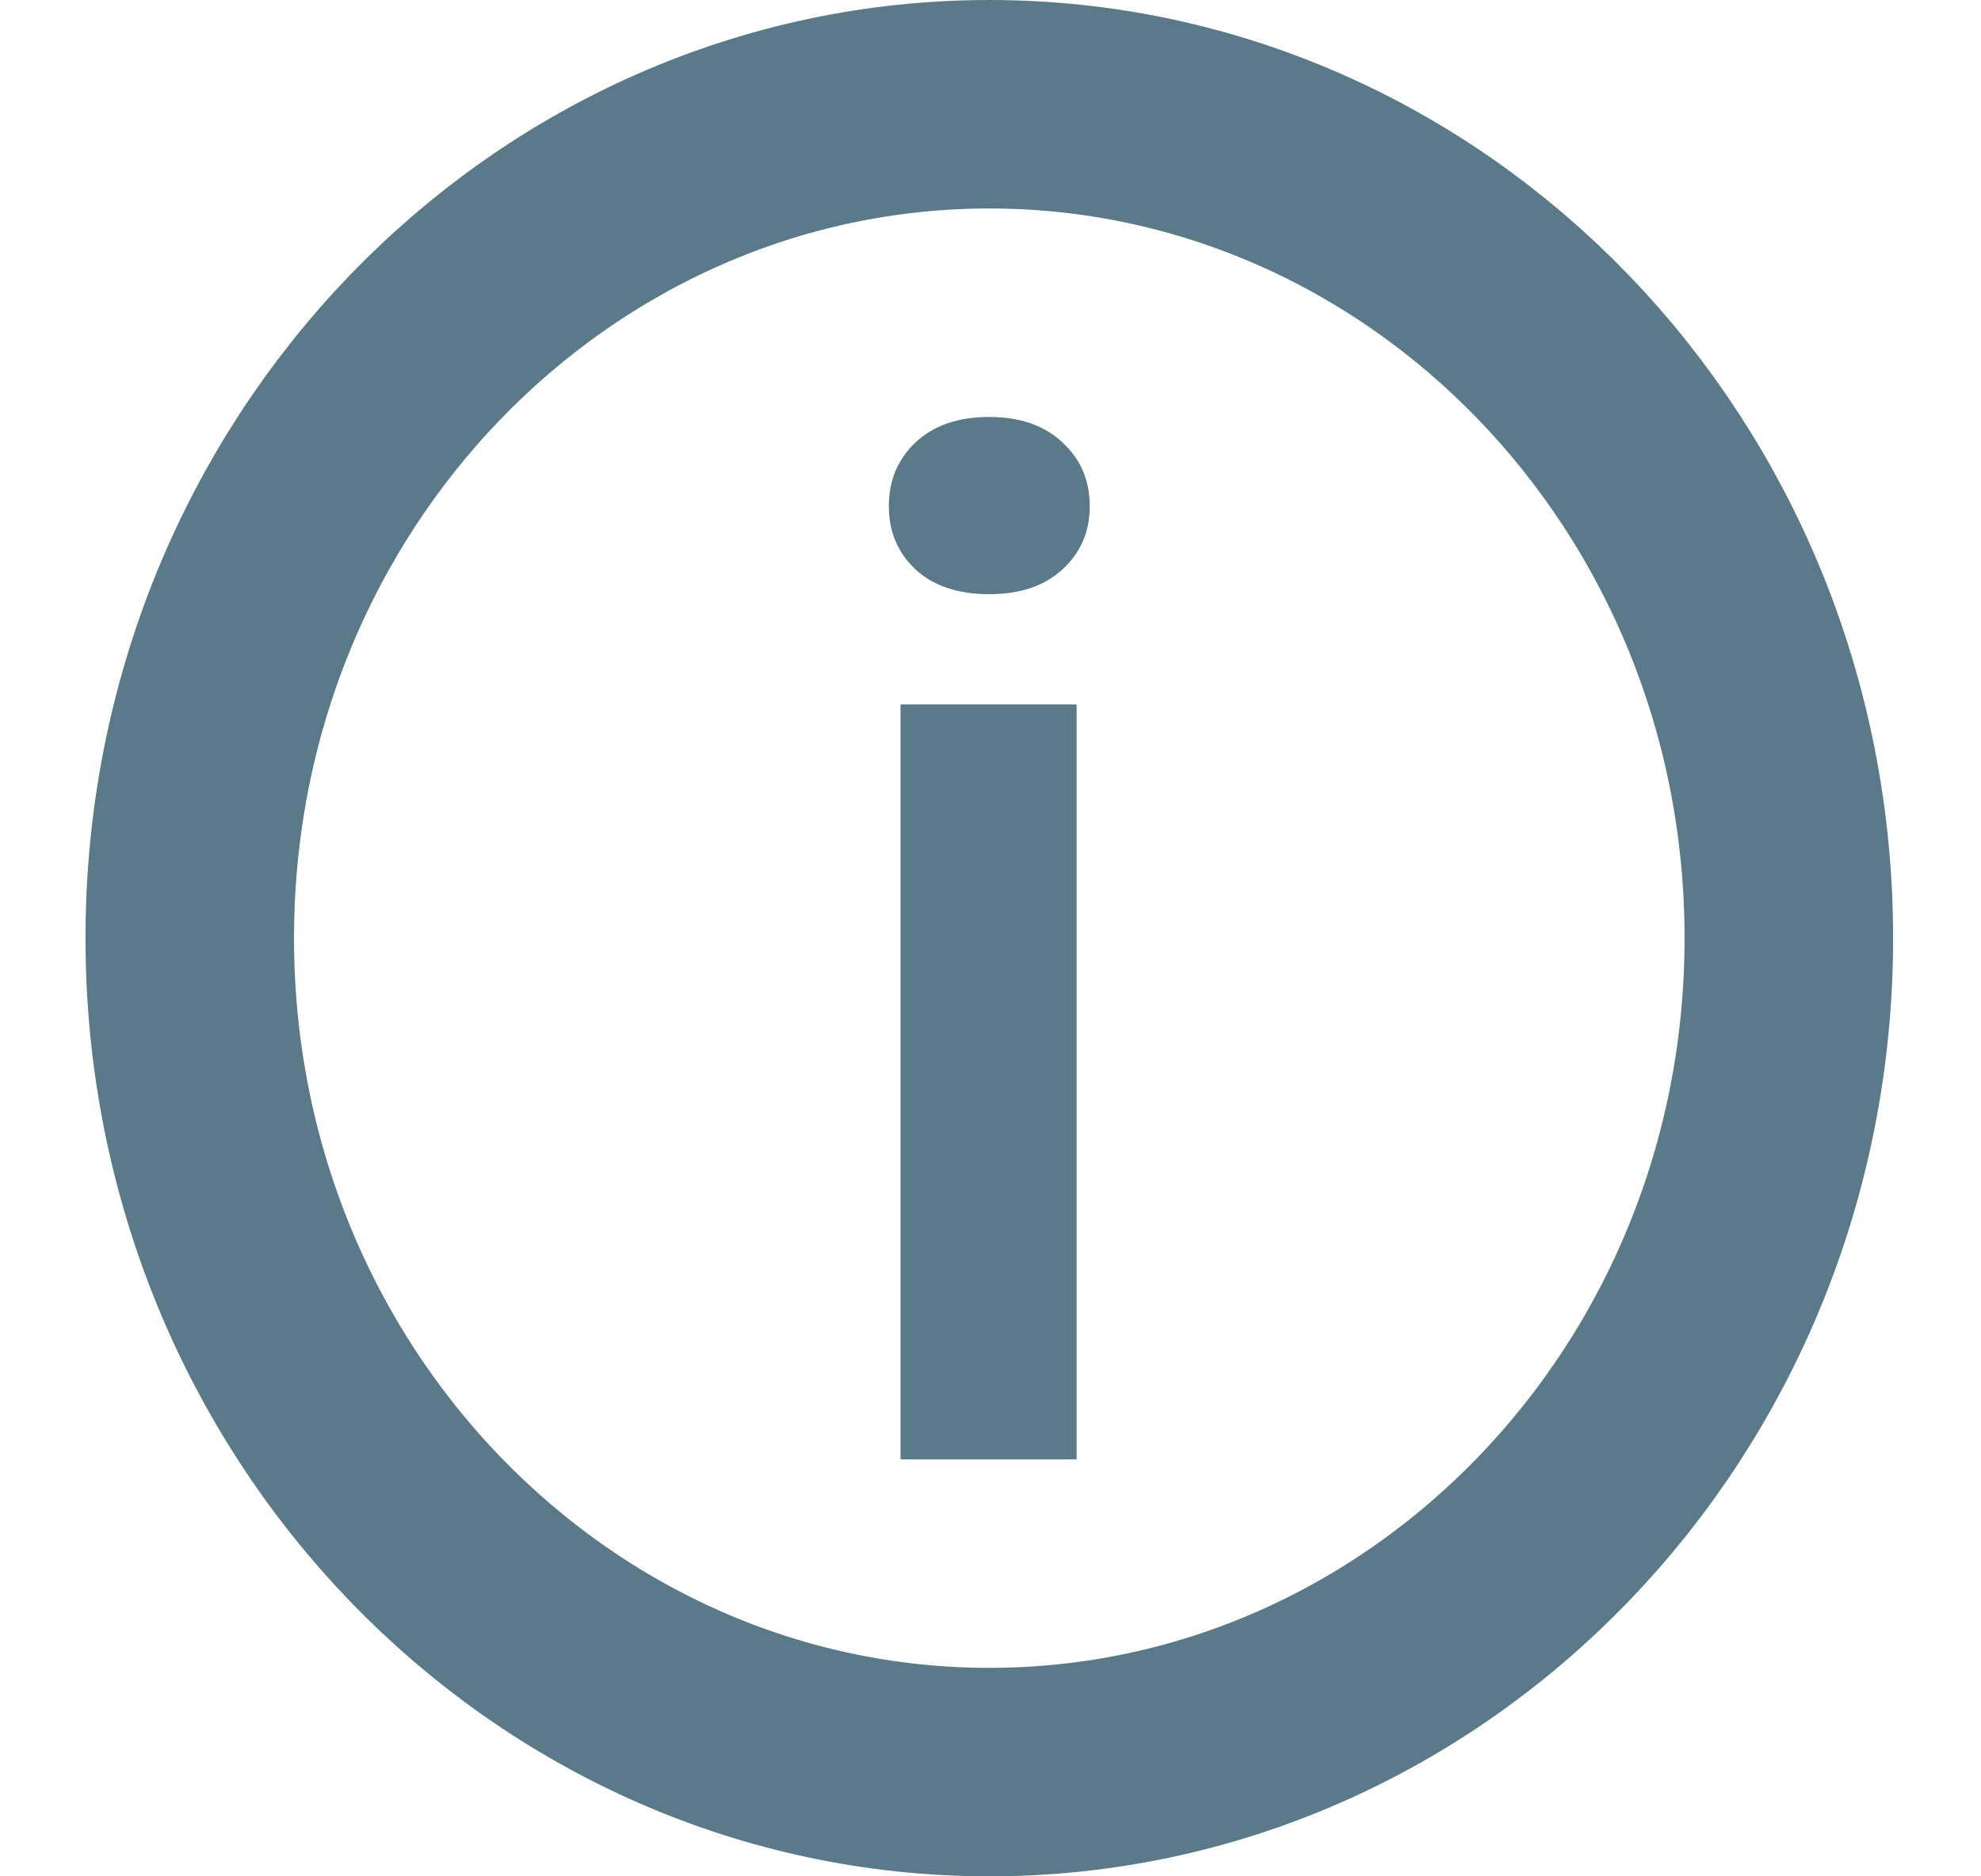 <svg width="19" height="18" viewBox="0 0 19 18" fill="none" xmlns="http://www.w3.org/2000/svg">
<g id="Group 952">
<path id="Ellipse 195" d="M17.157 9C17.157 13.454 13.689 17 9.489 17C5.289 17 1.82 13.454 1.82 9C1.82 4.546 5.289 1 9.489 1C13.689 1 17.157 4.546 17.157 9Z" stroke="#5A7989" stroke-width="2"/>
<path id="i" d="M10.326 6.758V14H8.637V6.758H10.326ZM8.525 4.857C8.525 4.611 8.609 4.408 8.777 4.248C8.949 4.083 9.186 4 9.489 4C9.786 4 10.021 4.083 10.194 4.248C10.366 4.408 10.452 4.611 10.452 4.857C10.452 5.098 10.366 5.299 10.194 5.459C10.021 5.62 9.786 5.7 9.489 5.7C9.186 5.7 8.949 5.62 8.777 5.459C8.609 5.299 8.525 5.098 8.525 4.857Z" fill="#5A7989"/>
</g>
</svg>
